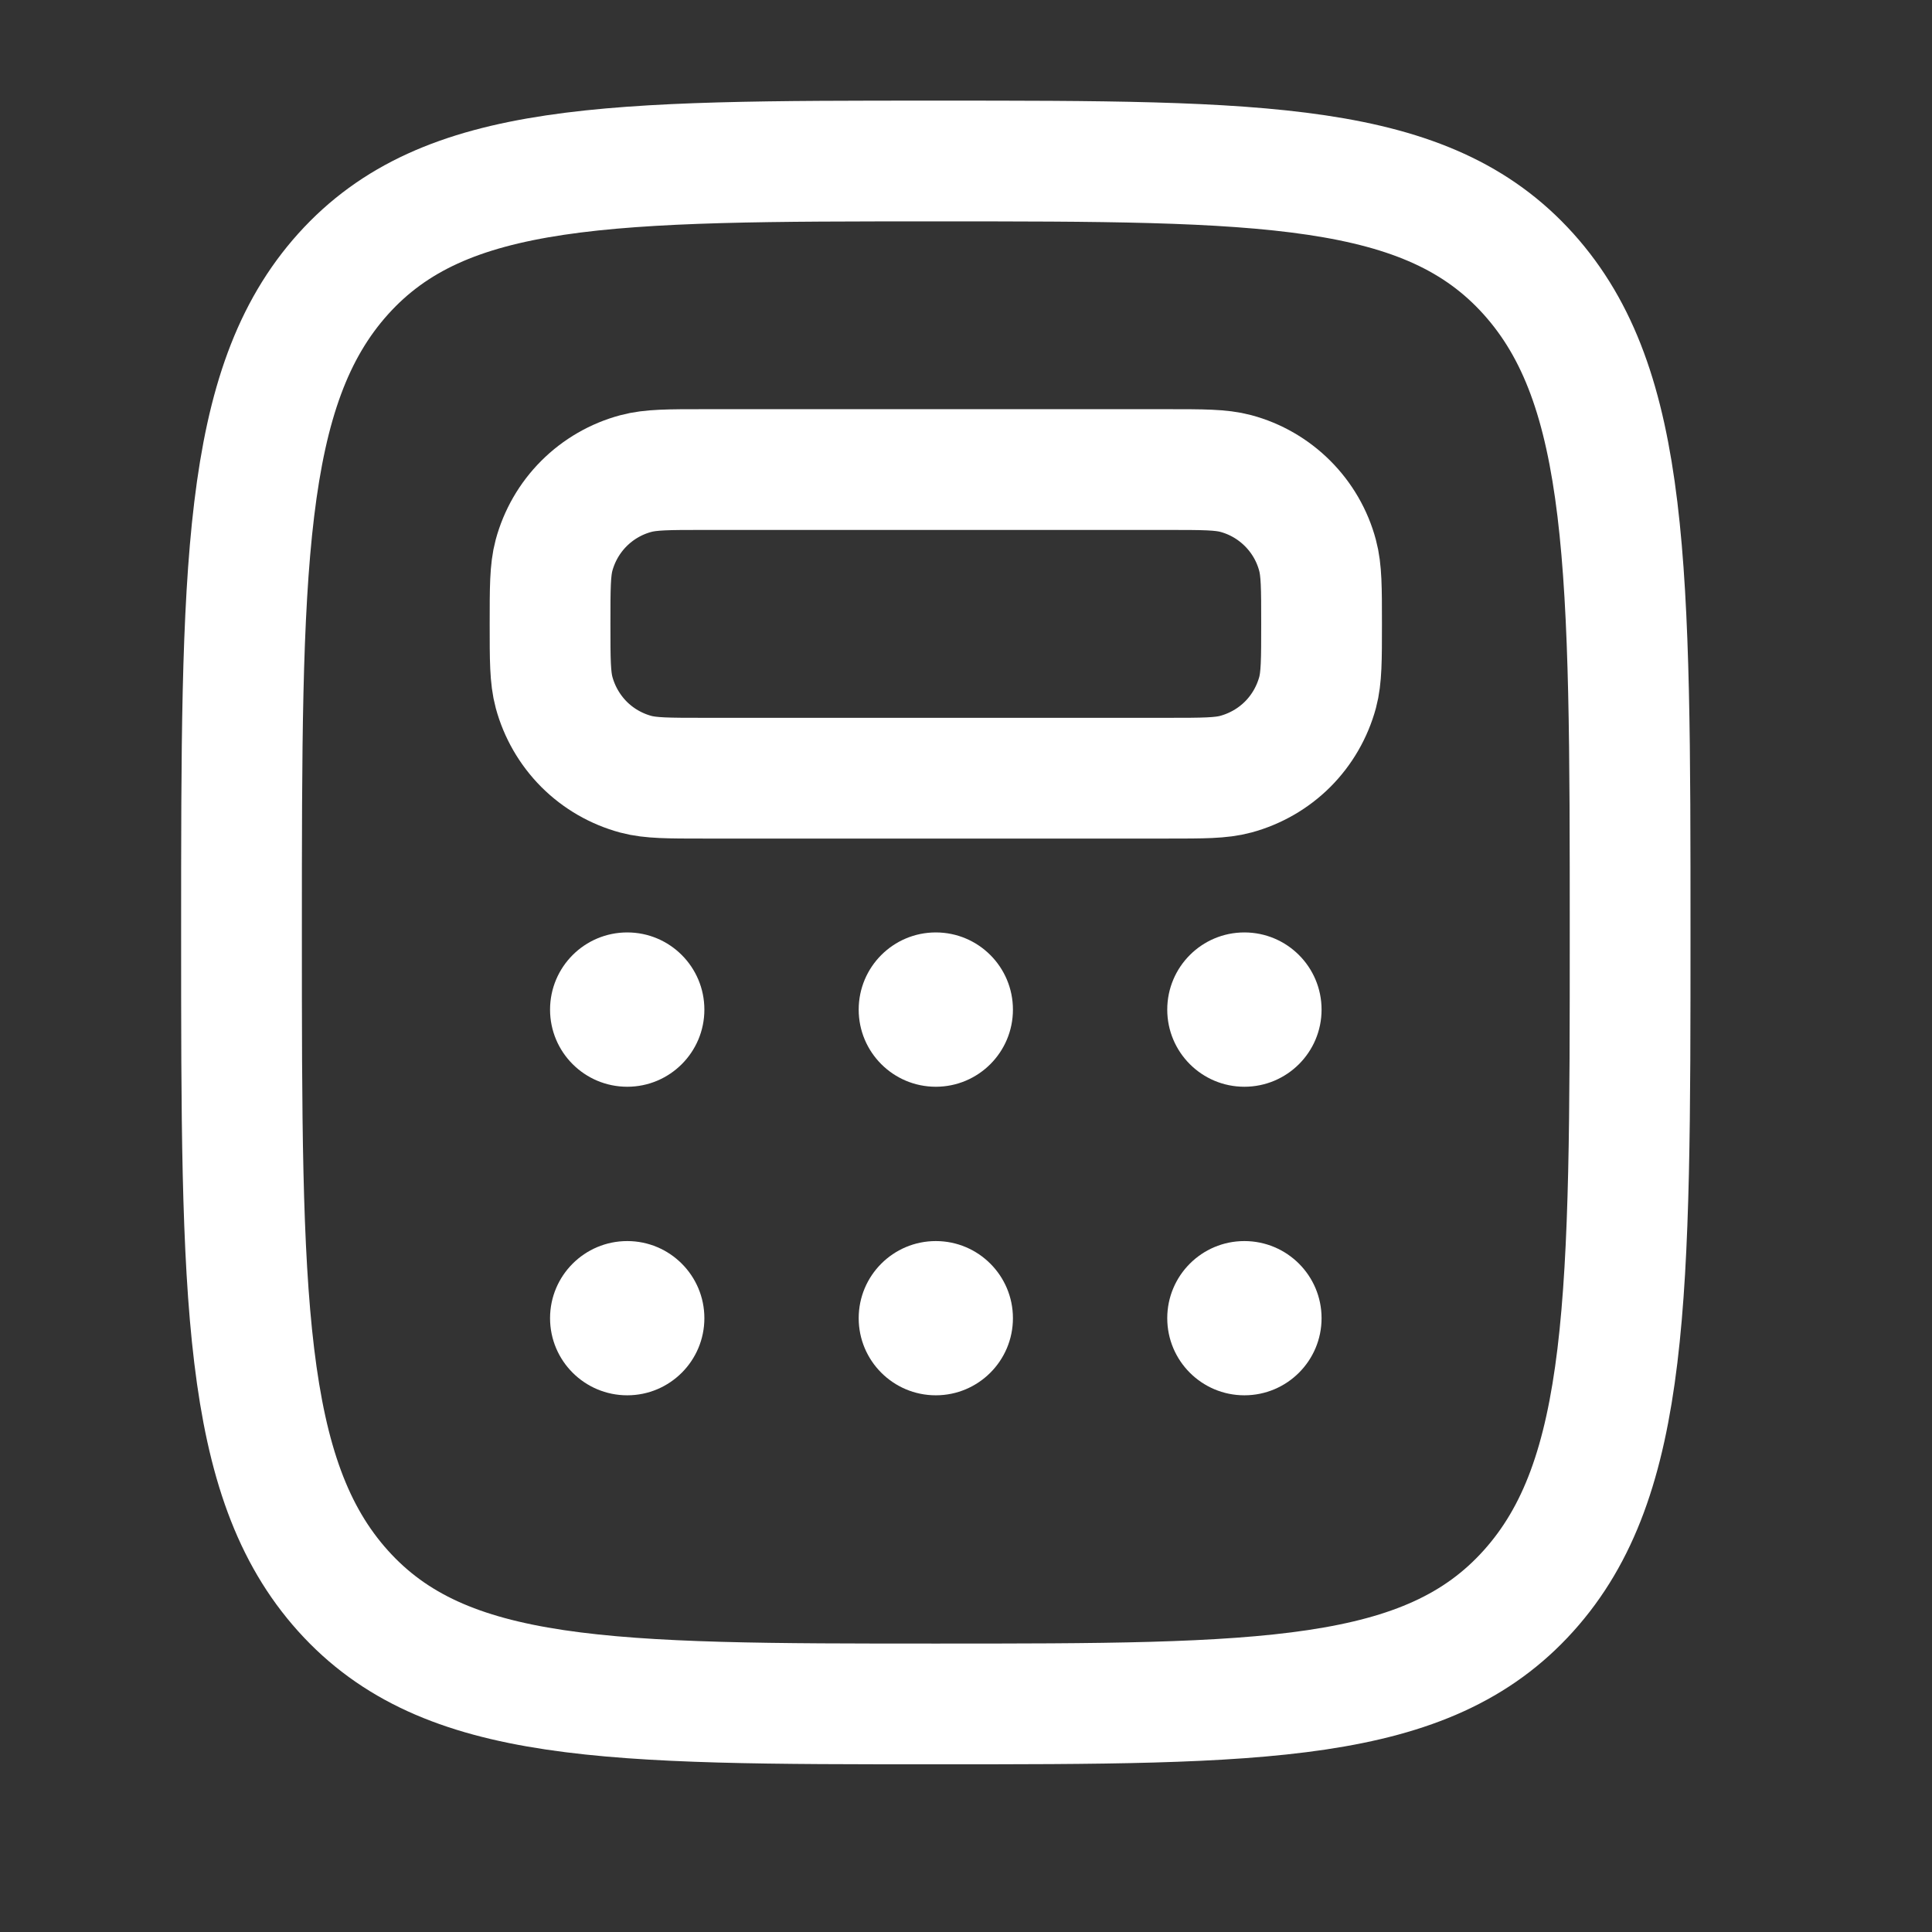 <svg width="24" height="24" viewBox="0 0 24 24" fill="none" xmlns="http://www.w3.org/2000/svg">
<rect x="0" y="0" width="24" height="24" fill="#333333" stroke="none"/>
<path d="M4.263 19.764C5.526 21.167 7.56 21.167 11.625 21.167C15.69 21.167 17.724 21.167 18.987 19.763C20.25 18.361 20.25 16.101 20.25 11.583C20.25 7.066 20.25 4.807 18.987 3.403C17.724 1.999 15.69 2 11.625 2C7.56 2 5.526 2 4.263 3.403C3 4.808 3 7.066 3 11.583C3 16.101 3 18.361 4.263 19.764Z" stroke="white" stroke-width="1.5"/>
<path d="M6.833 7.75C6.833 7.304 6.833 7.082 6.882 6.899C6.948 6.655 7.076 6.433 7.254 6.255C7.432 6.077 7.655 5.948 7.898 5.883C8.083 5.833 8.305 5.833 8.75 5.833H14.5C14.946 5.833 15.168 5.833 15.351 5.882C15.595 5.947 15.817 6.076 15.995 6.254C16.173 6.432 16.302 6.654 16.367 6.898C16.417 7.083 16.417 7.305 16.417 7.75C16.417 8.195 16.417 8.418 16.368 8.601C16.302 8.844 16.174 9.067 15.996 9.245C15.818 9.423 15.595 9.551 15.352 9.617C15.168 9.667 14.945 9.667 14.5 9.667H8.75C8.304 9.667 8.082 9.667 7.899 9.618C7.655 9.552 7.433 9.424 7.255 9.246C7.077 9.067 6.949 8.845 6.883 8.602C6.833 8.417 6.833 8.195 6.833 7.75Z" stroke="white" stroke-width="1.5"/>
<path d="M7.792 13.5C8.321 13.5 8.75 13.071 8.75 12.542C8.75 12.012 8.321 11.583 7.792 11.583C7.262 11.583 6.833 12.012 6.833 12.542C6.833 13.071 7.262 13.5 7.792 13.5Z" fill="white"/>
<path d="M7.792 17.333C8.321 17.333 8.75 16.904 8.75 16.375C8.75 15.846 8.321 15.417 7.792 15.417C7.262 15.417 6.833 15.846 6.833 16.375C6.833 16.904 7.262 17.333 7.792 17.333Z" fill="white"/>
<path d="M11.625 13.5C12.154 13.5 12.583 13.071 12.583 12.542C12.583 12.012 12.154 11.583 11.625 11.583C11.096 11.583 10.667 12.012 10.667 12.542C10.667 13.071 11.096 13.5 11.625 13.5Z" fill="white"/>
<path d="M11.625 17.333C12.154 17.333 12.583 16.904 12.583 16.375C12.583 15.846 12.154 15.417 11.625 15.417C11.096 15.417 10.667 15.846 10.667 16.375C10.667 16.904 11.096 17.333 11.625 17.333Z" fill="white"/>
<path d="M15.458 13.5C15.988 13.5 16.417 13.071 16.417 12.542C16.417 12.012 15.988 11.583 15.458 11.583C14.929 11.583 14.5 12.012 14.5 12.542C14.5 13.071 14.929 13.5 15.458 13.5Z" fill="white"/>
<path d="M15.458 17.333C15.988 17.333 16.417 16.904 16.417 16.375C16.417 15.846 15.988 15.417 15.458 15.417C14.929 15.417 14.5 15.846 14.5 16.375C14.5 16.904 14.929 17.333 15.458 17.333Z" fill="white"/>
</svg>

